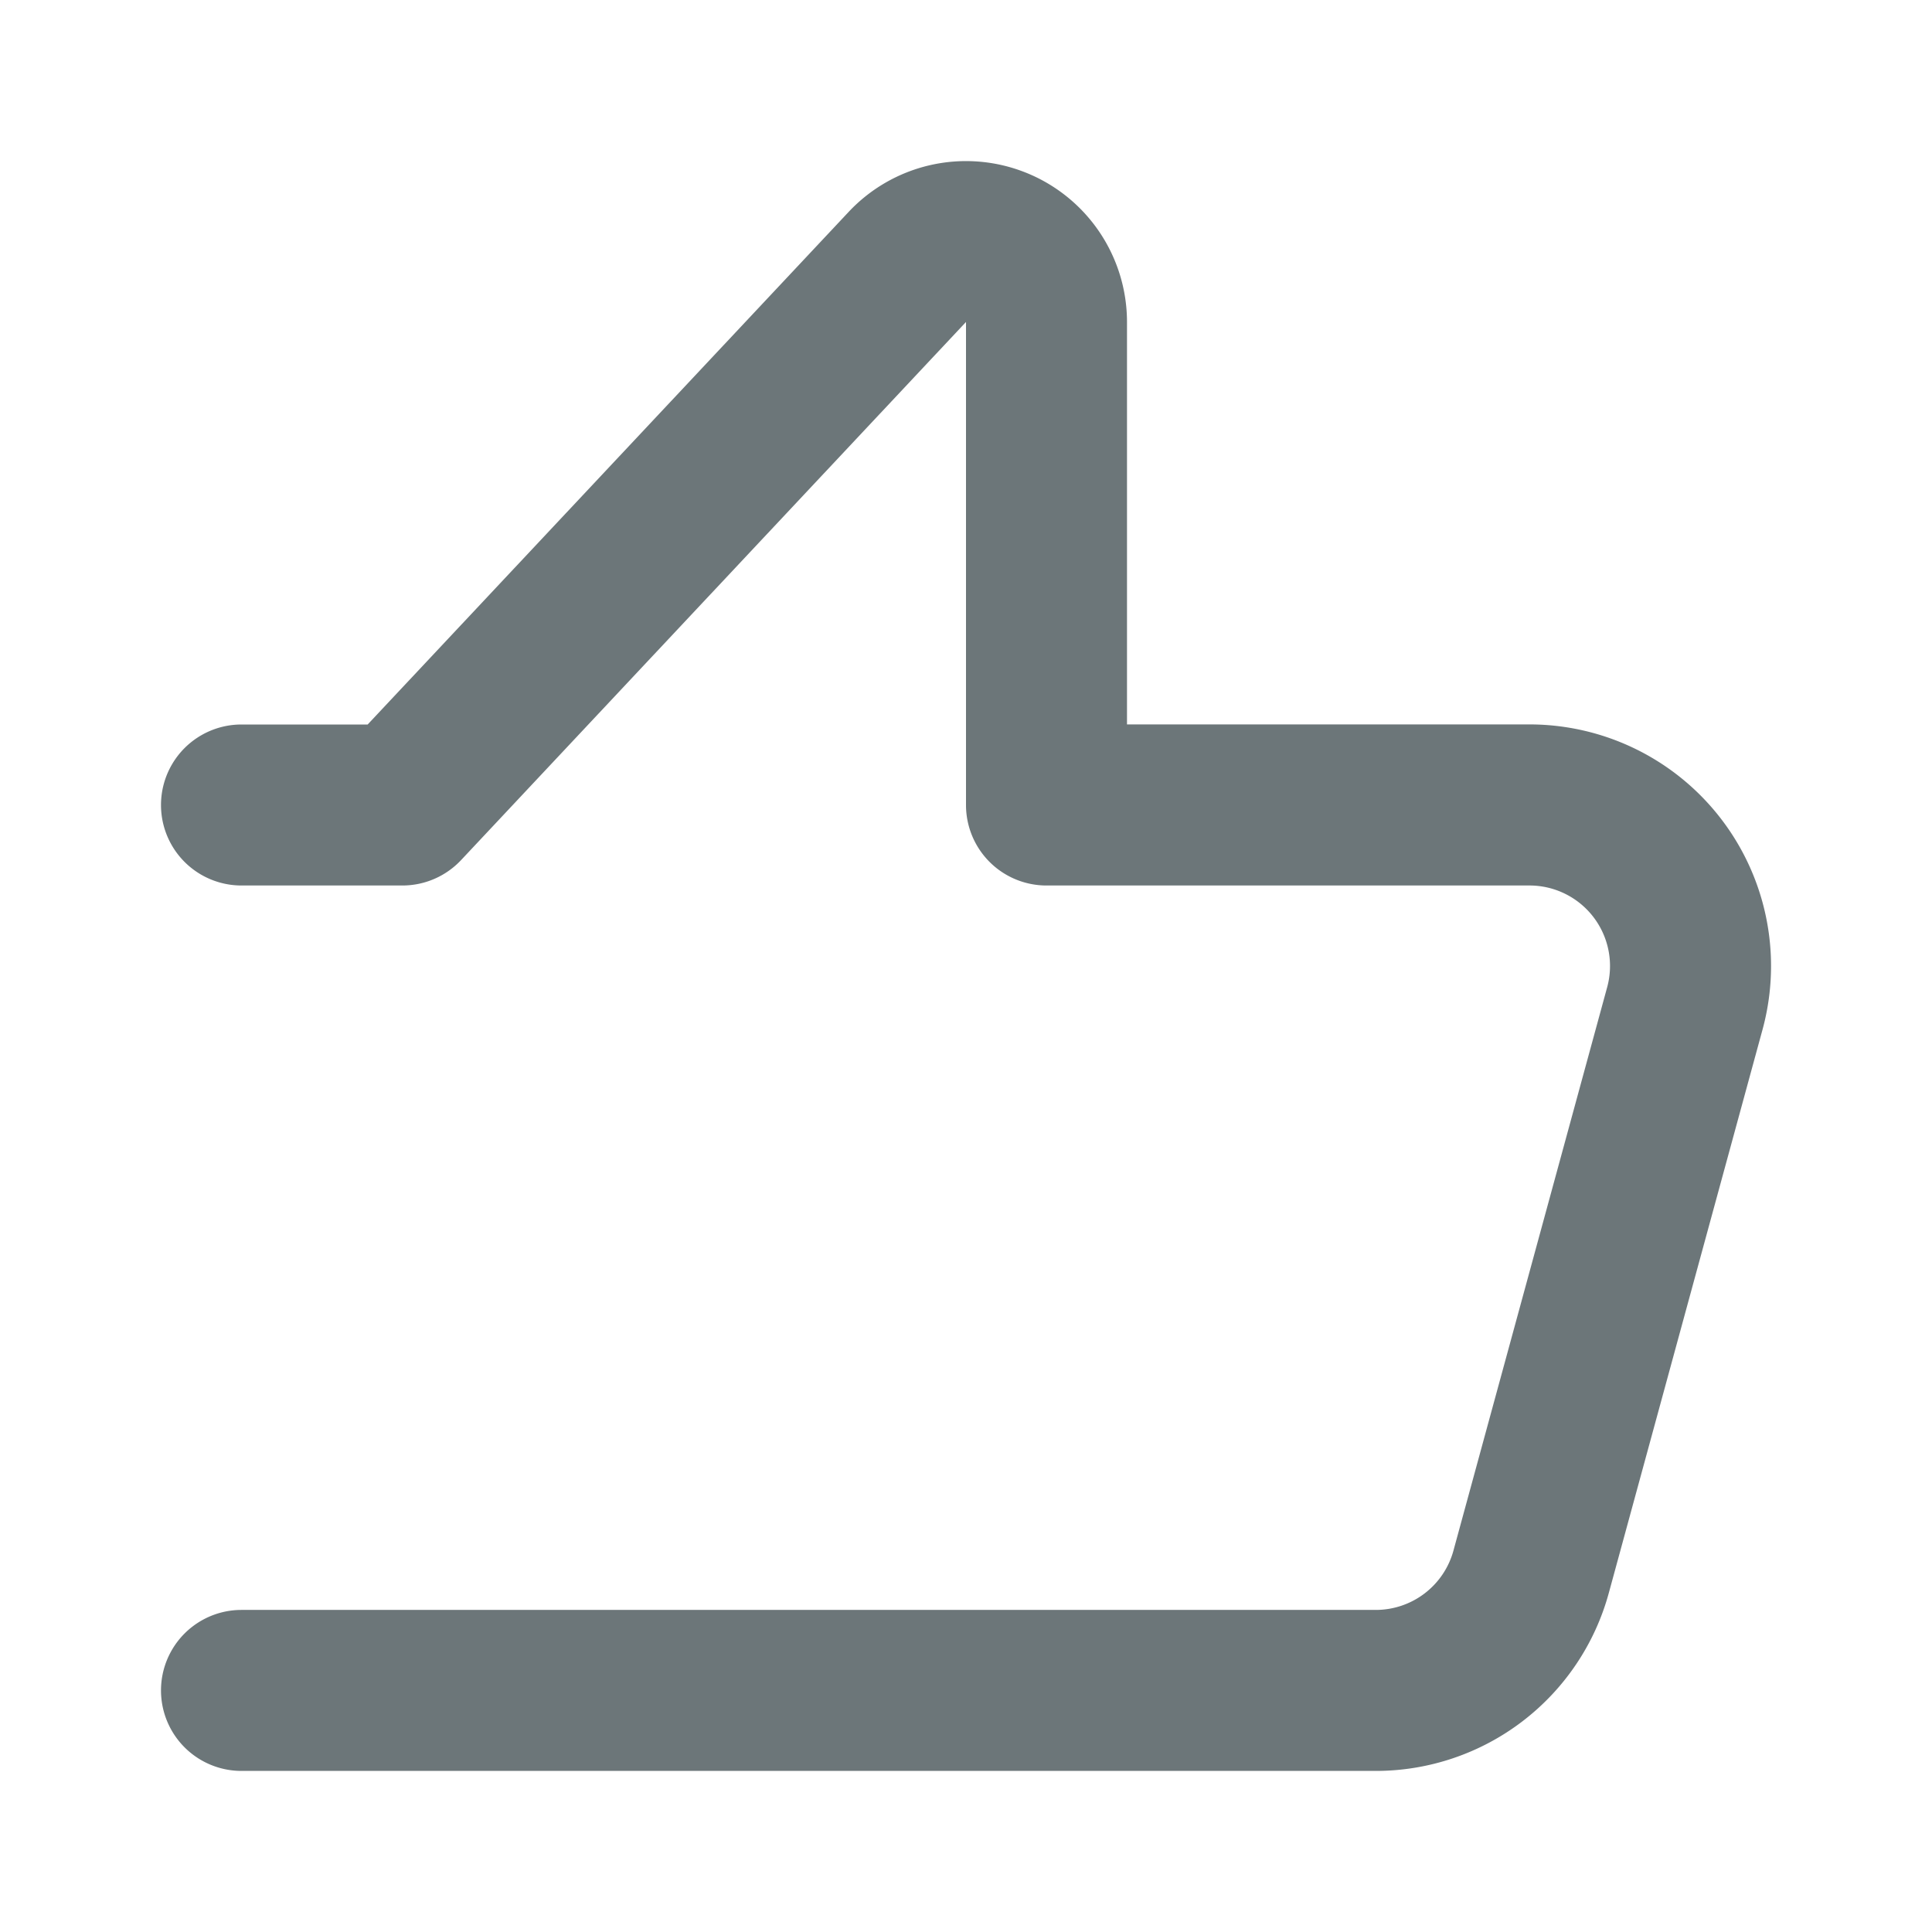 <svg xmlns="http://www.w3.org/2000/svg" width="24" height="24" fill="none" viewBox="0 0 24 24">
  <path fill="#6C7679" fill-rule="evenodd" d="M11.552 2.052A2 2 0 0114 3.999v5h5a3.001 3.001 0 012.895 3.79l-1.91 7a3 3 0 01-2.895 2.21H3a1 1 0 110-2h14.09a1 1 0 00.965-.736l1.91-7A1 1 0 0019 11h-6a1 1 0 01-1-1V4l-.005.005-6.266 6.678A1 1 0 015 11H3a1 1 0 110-2h1.567l5.968-6.36a2 2 0 011.017-.588z" clip-rule="evenodd"/>
</svg>
